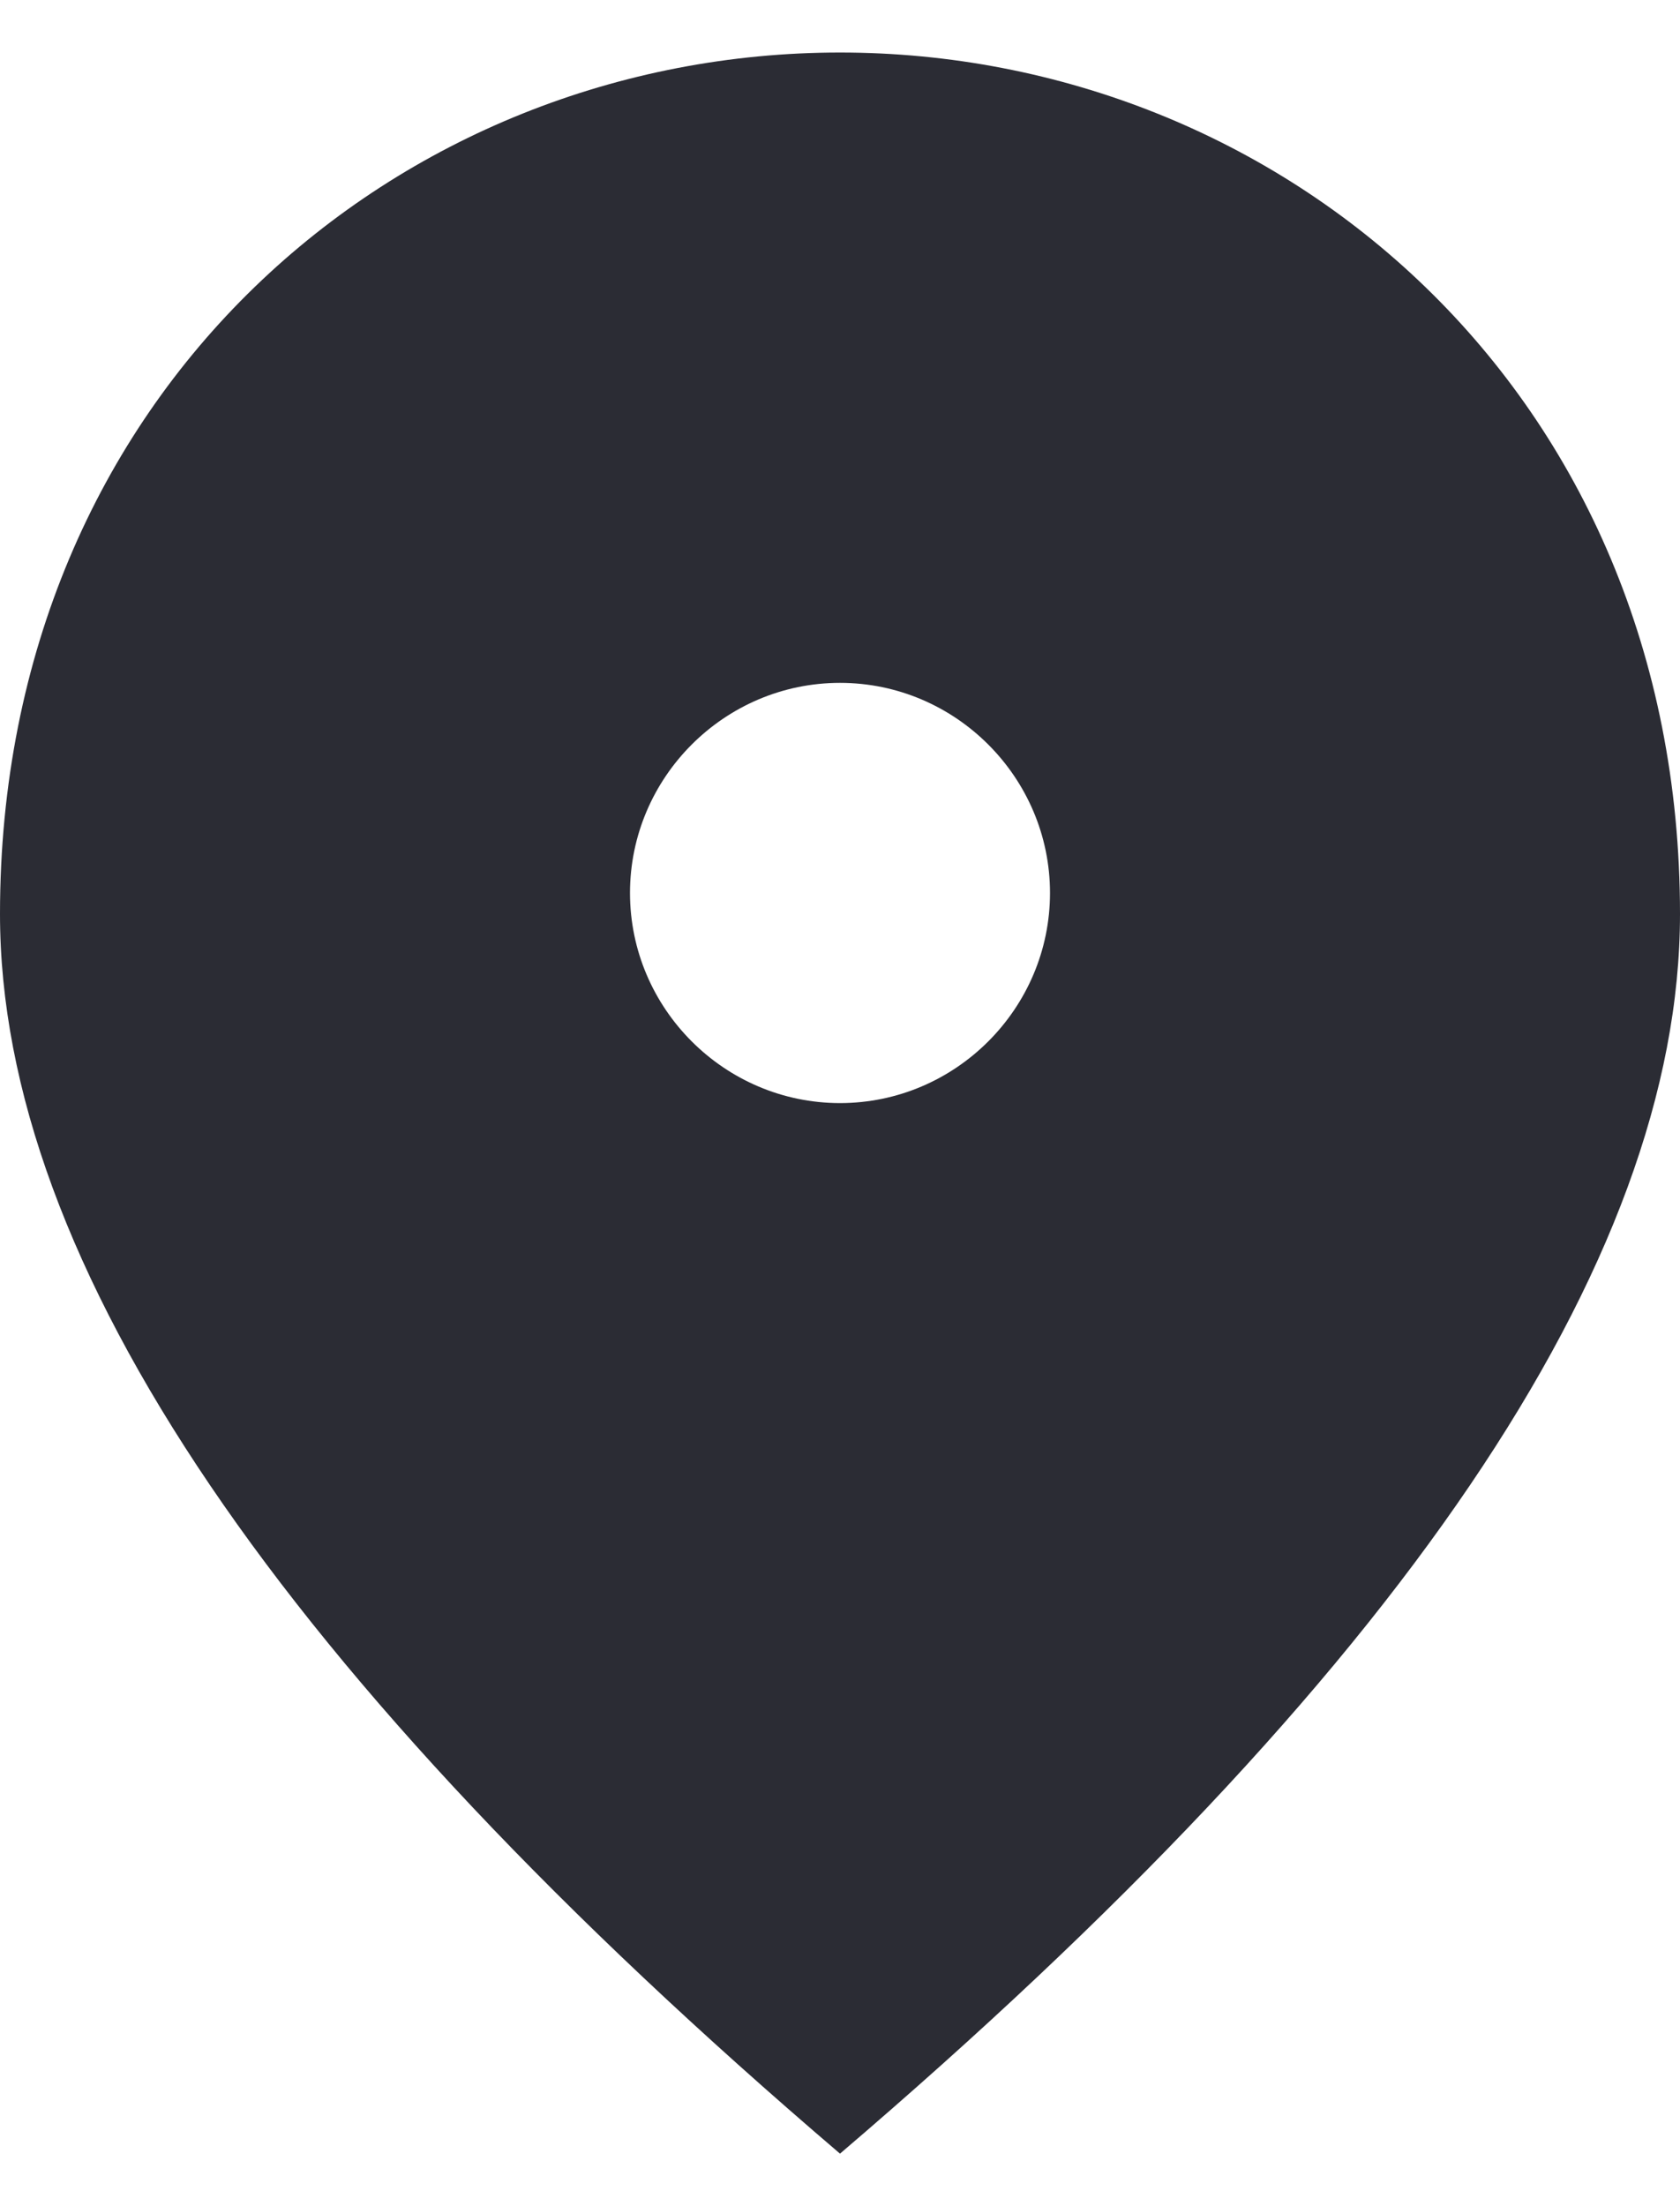 <svg width="16" height="21" viewBox="0 0 16 21" fill="none" xmlns="http://www.w3.org/2000/svg">
<path d="M8 10.5C6.9 10.5 6 9.6 6 8.5C6 7.4 6.9 6.5 8 6.5C9.1 6.5 10 7.4 10 8.5C10 9.6 9.1 10.5 8 10.5ZM8 0.5C3.8 0.5 0 3.72 0 8.7C0 12.02 2.67 15.95 8 20.5C13.33 15.95 16 12.02 16 8.7C16 3.72 12.2 0.5 8 0.5Z" fill="#2B2C34"/>
</svg>
